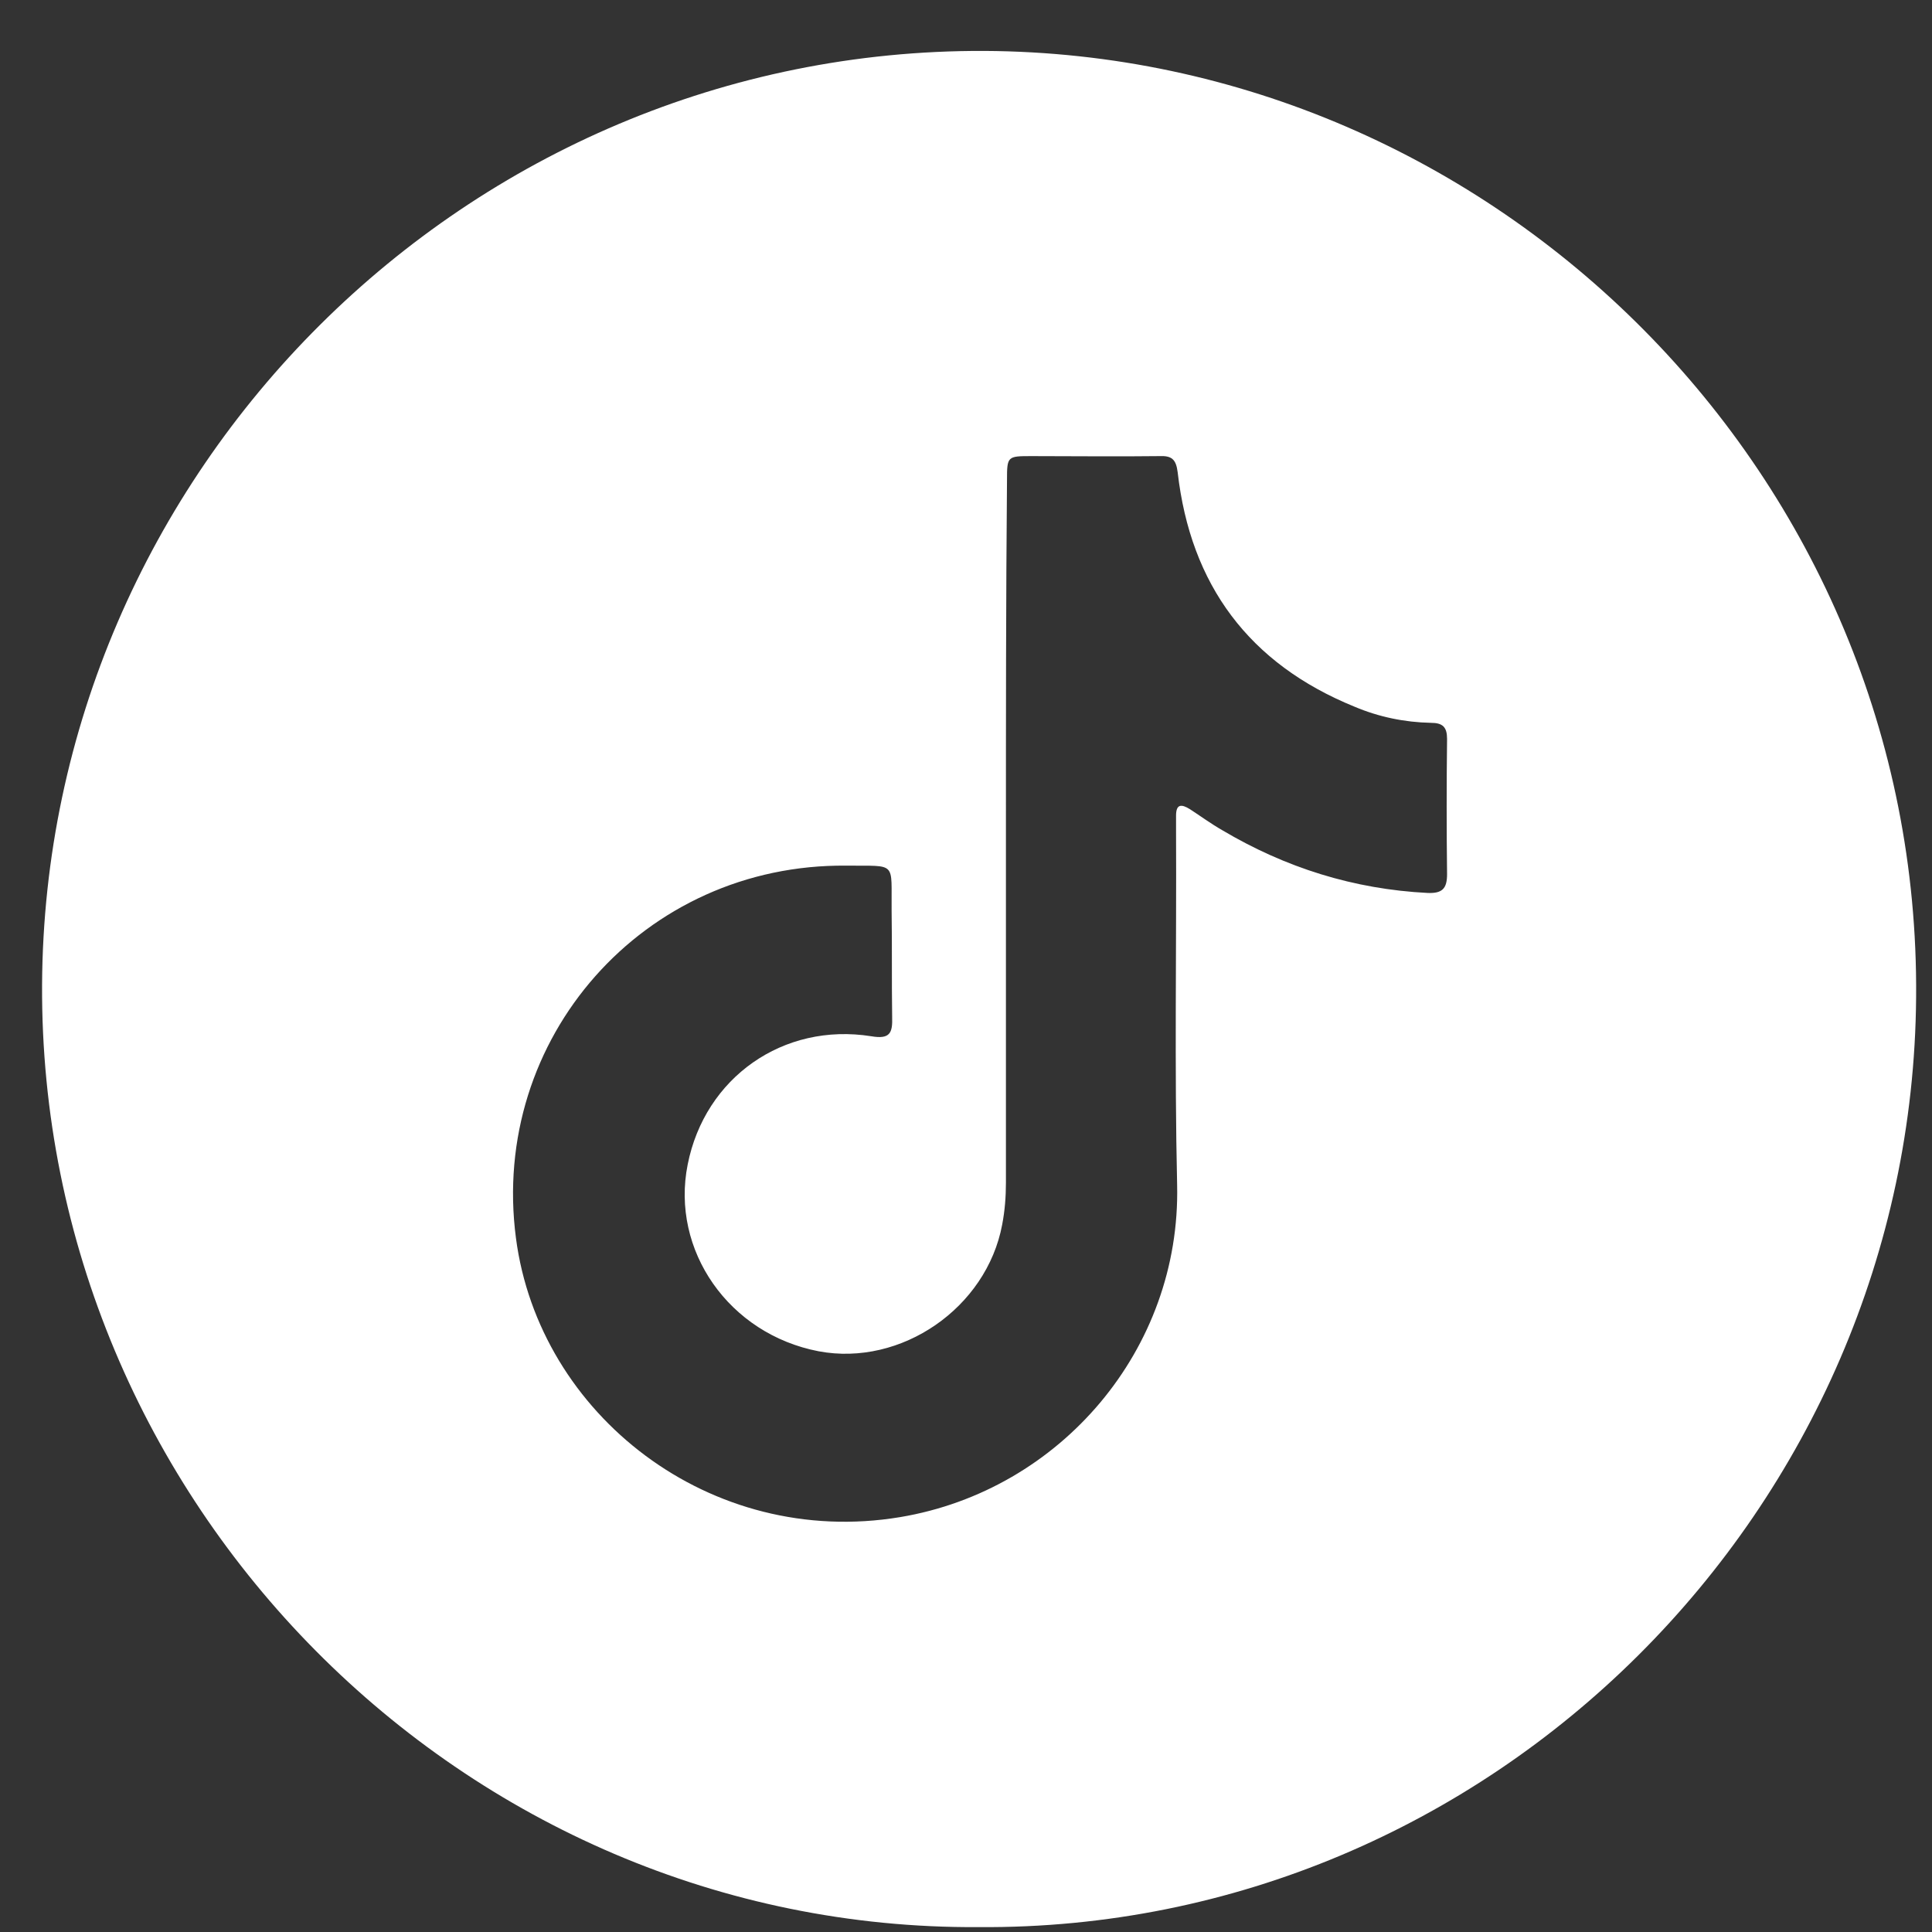 <svg width="36" height="36" viewBox="0 0 36 36" fill="none" xmlns="http://www.w3.org/2000/svg">
<rect x="0" y="0" width="36" height="36" fill="#333333" stroke="none"/>
<path d="M18.234 35.909C8.624 35.969 0.734 27.979 0.784 18.349C0.834 8.799 8.694 0.909 18.344 0.949C27.864 0.999 35.784 8.869 35.704 18.579C35.634 28.109 27.794 35.979 18.234 35.909ZM18.744 15.599C18.744 17.749 18.744 19.889 18.744 22.039C18.744 22.299 18.724 22.559 18.674 22.82C18.384 24.369 16.794 25.469 15.254 25.179C13.584 24.859 12.494 23.299 12.814 21.699C13.134 20.079 14.594 19.049 16.234 19.309C16.584 19.369 16.634 19.249 16.624 18.949C16.614 18.289 16.624 17.629 16.614 16.969C16.604 16.039 16.724 16.14 15.774 16.13C11.994 16.09 9.124 19.349 9.614 23.07C10.044 26.36 13.234 28.859 16.774 28.269C19.764 27.769 22.004 25.139 21.934 22.079C21.884 19.879 21.924 17.669 21.914 15.469C21.914 15.379 21.914 15.289 21.914 15.199C21.914 14.979 22.014 14.979 22.174 15.079C22.374 15.209 22.564 15.349 22.774 15.469C23.954 16.169 25.224 16.569 26.604 16.639C26.874 16.649 26.964 16.559 26.964 16.289C26.954 15.449 26.954 14.609 26.964 13.769C26.964 13.549 26.884 13.469 26.664 13.469C26.174 13.459 25.694 13.36 25.244 13.17C23.274 12.37 22.184 10.899 21.944 8.799C21.914 8.559 21.834 8.489 21.604 8.499C20.814 8.509 20.014 8.499 19.224 8.499C18.774 8.499 18.764 8.5 18.764 8.94C18.744 11.17 18.744 13.379 18.744 15.599Z" fill="white"/>
</svg>
